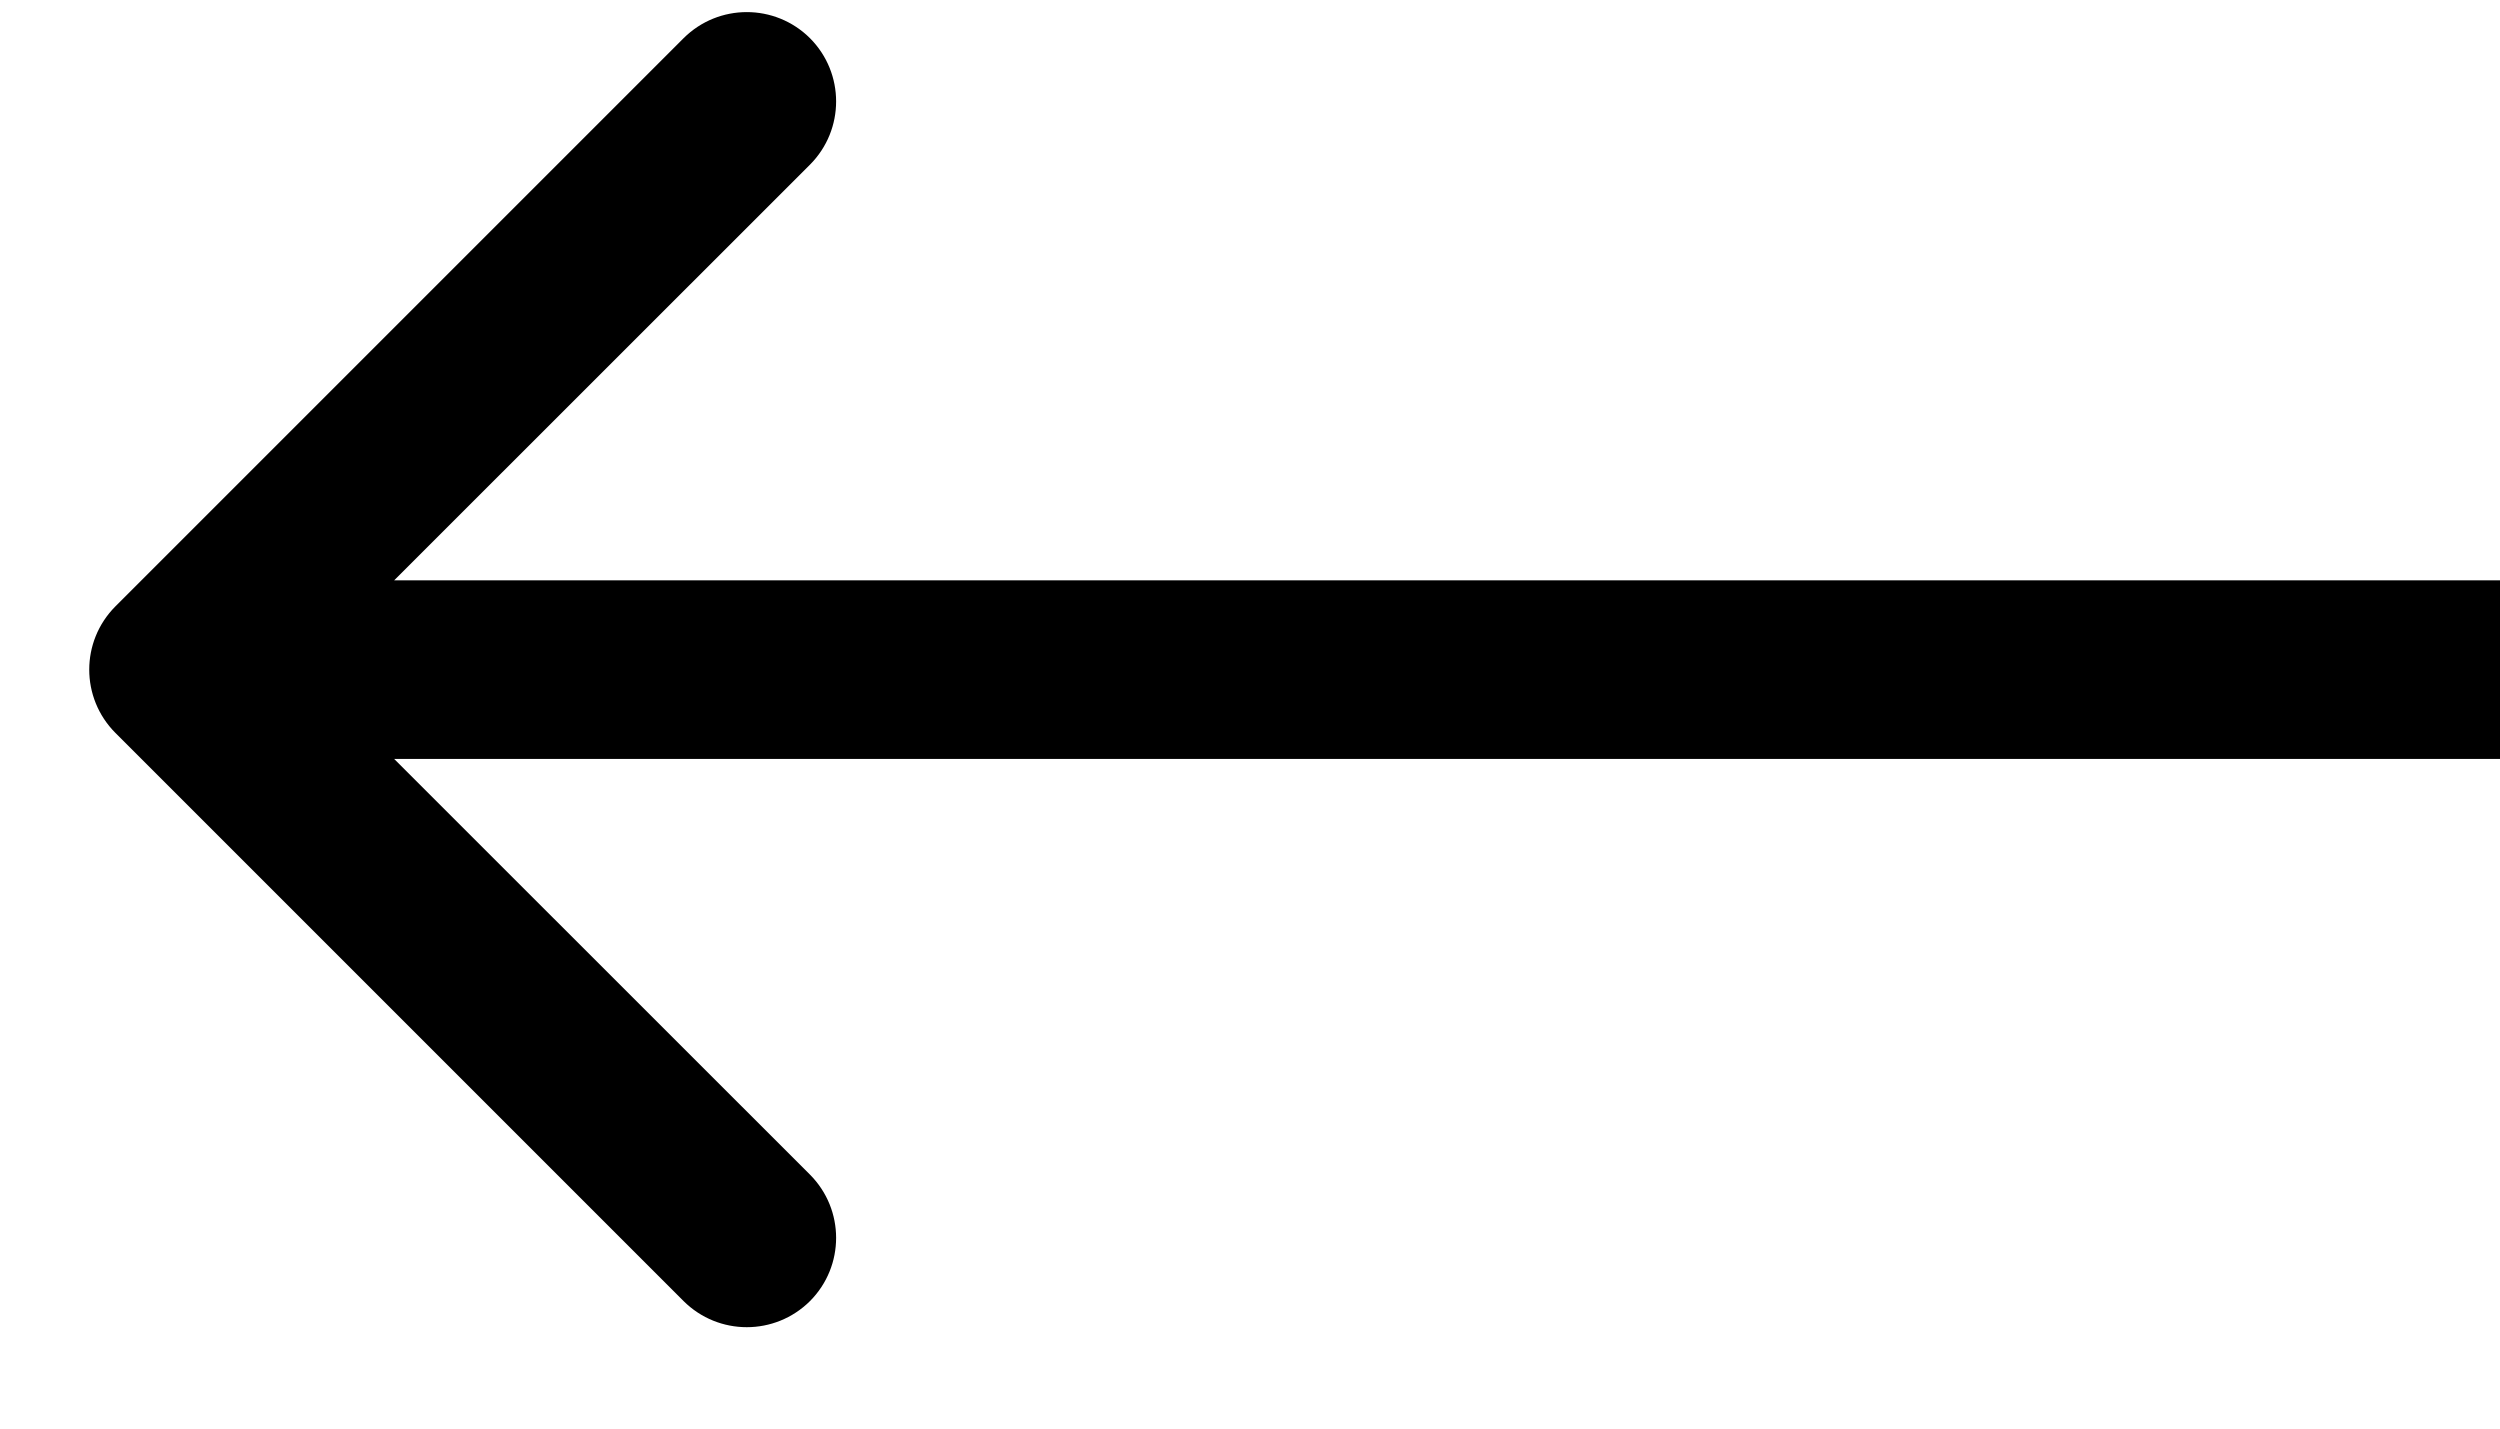 <svg width="14" height="8" viewBox="0 0 14 8" fill="none" xmlns="http://www.w3.org/2000/svg">
<path d="M0.646 3.396C0.451 3.592 0.451 3.908 0.646 4.104L3.828 7.286C4.024 7.481 4.34 7.481 4.536 7.286C4.731 7.09 4.731 6.774 4.536 6.578L1.707 3.75L4.536 0.922C4.731 0.726 4.731 0.41 4.536 0.214C4.34 0.019 4.024 0.019 3.828 0.214L0.646 3.396ZM14 3.25L1 3.25V4.25L14 4.25V3.25Z" fill="black"/>
</svg>
